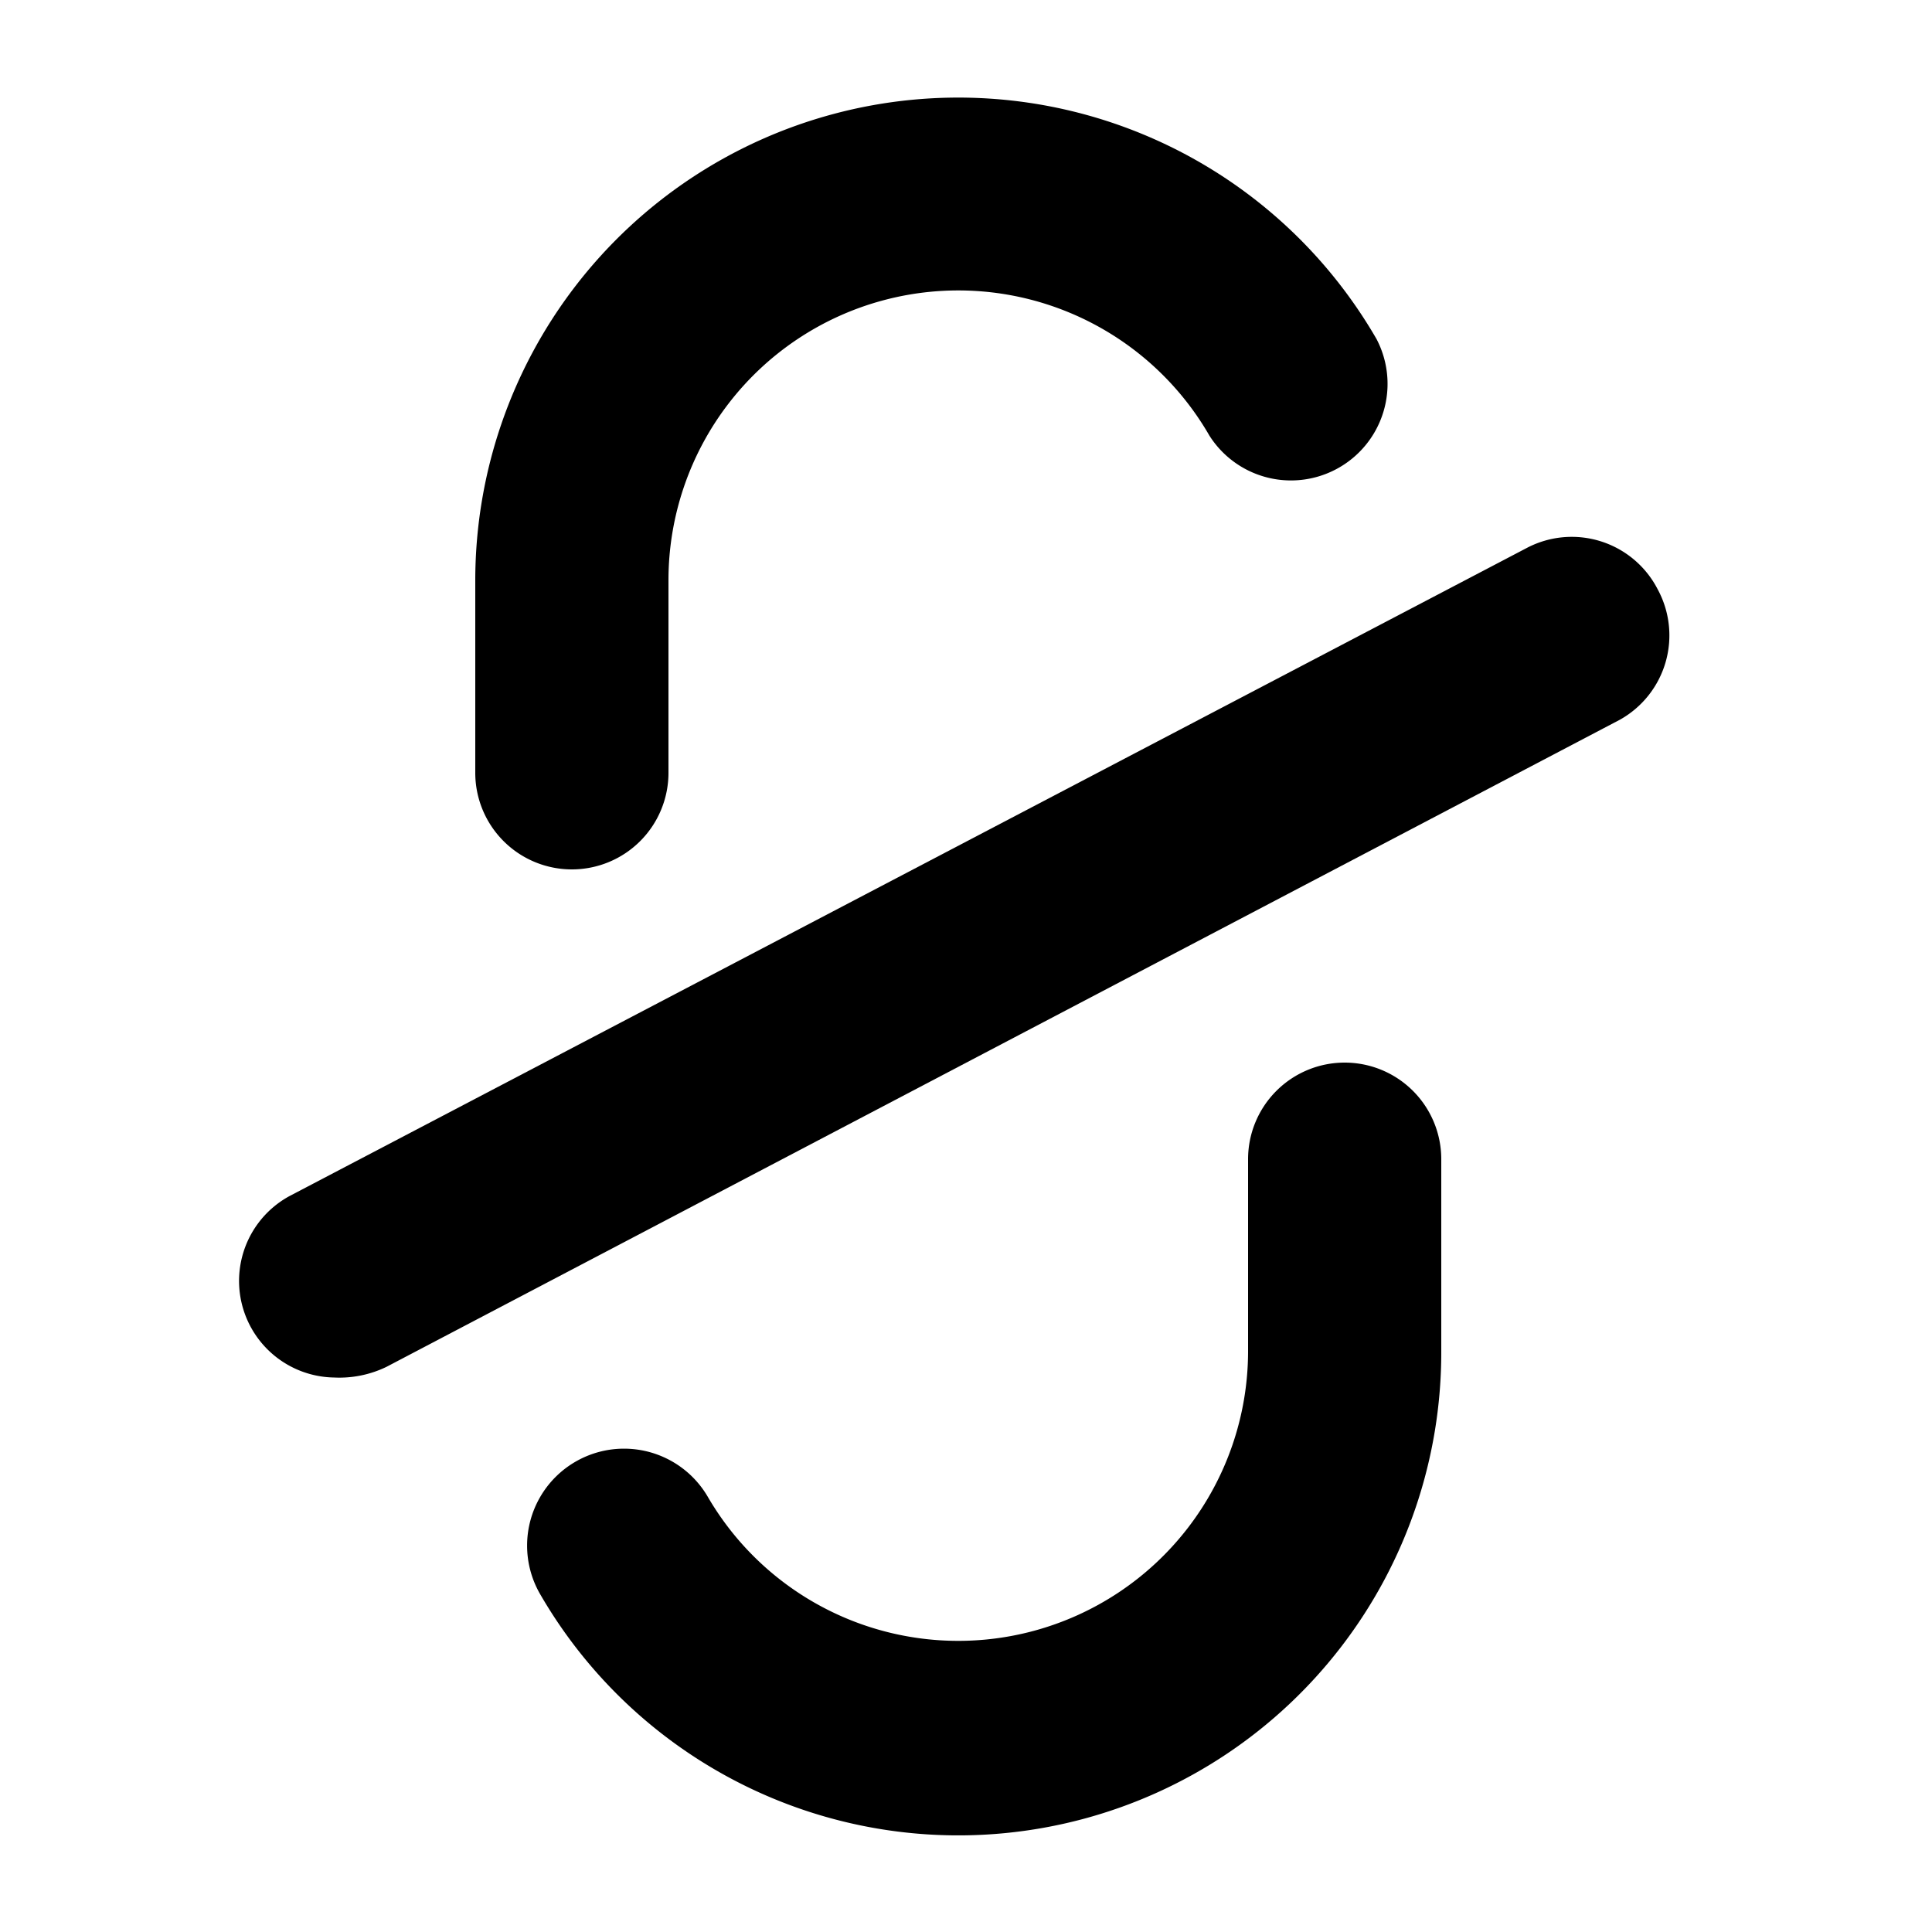 <svg viewBox="0 0 20 20" xmlns="http://www.w3.org/2000/svg"><g id="broken-link" fill="currentColor"><path d="m17.16 6.1a1 1 0 0 0 -1.35-.43l-12.81 6.71a1 1 0 0 0 .46 1.88 1.12 1.12 0 0 0 .54-.11l12.77-6.7a1 1 0 0 0 .39-1.35z"/><path d="m5.92 9a1 1 0 0 0 1-1v-2a3 3 0 0 1 5.6-1.49 1 1 0 0 0 1.73-1 5 5 0 0 0 -9.33 2.49v2a1 1 0 0 0 1 1z"/><path d="m13.92 11a1 1 0 0 0 -1 1v2a3 3 0 0 1 -5.59 1.5 1 1 0 0 0 -1.74 1 5 5 0 0 0 9.33-2.5v-2a1 1 0 0 0 -1-1z"/></g></svg>
